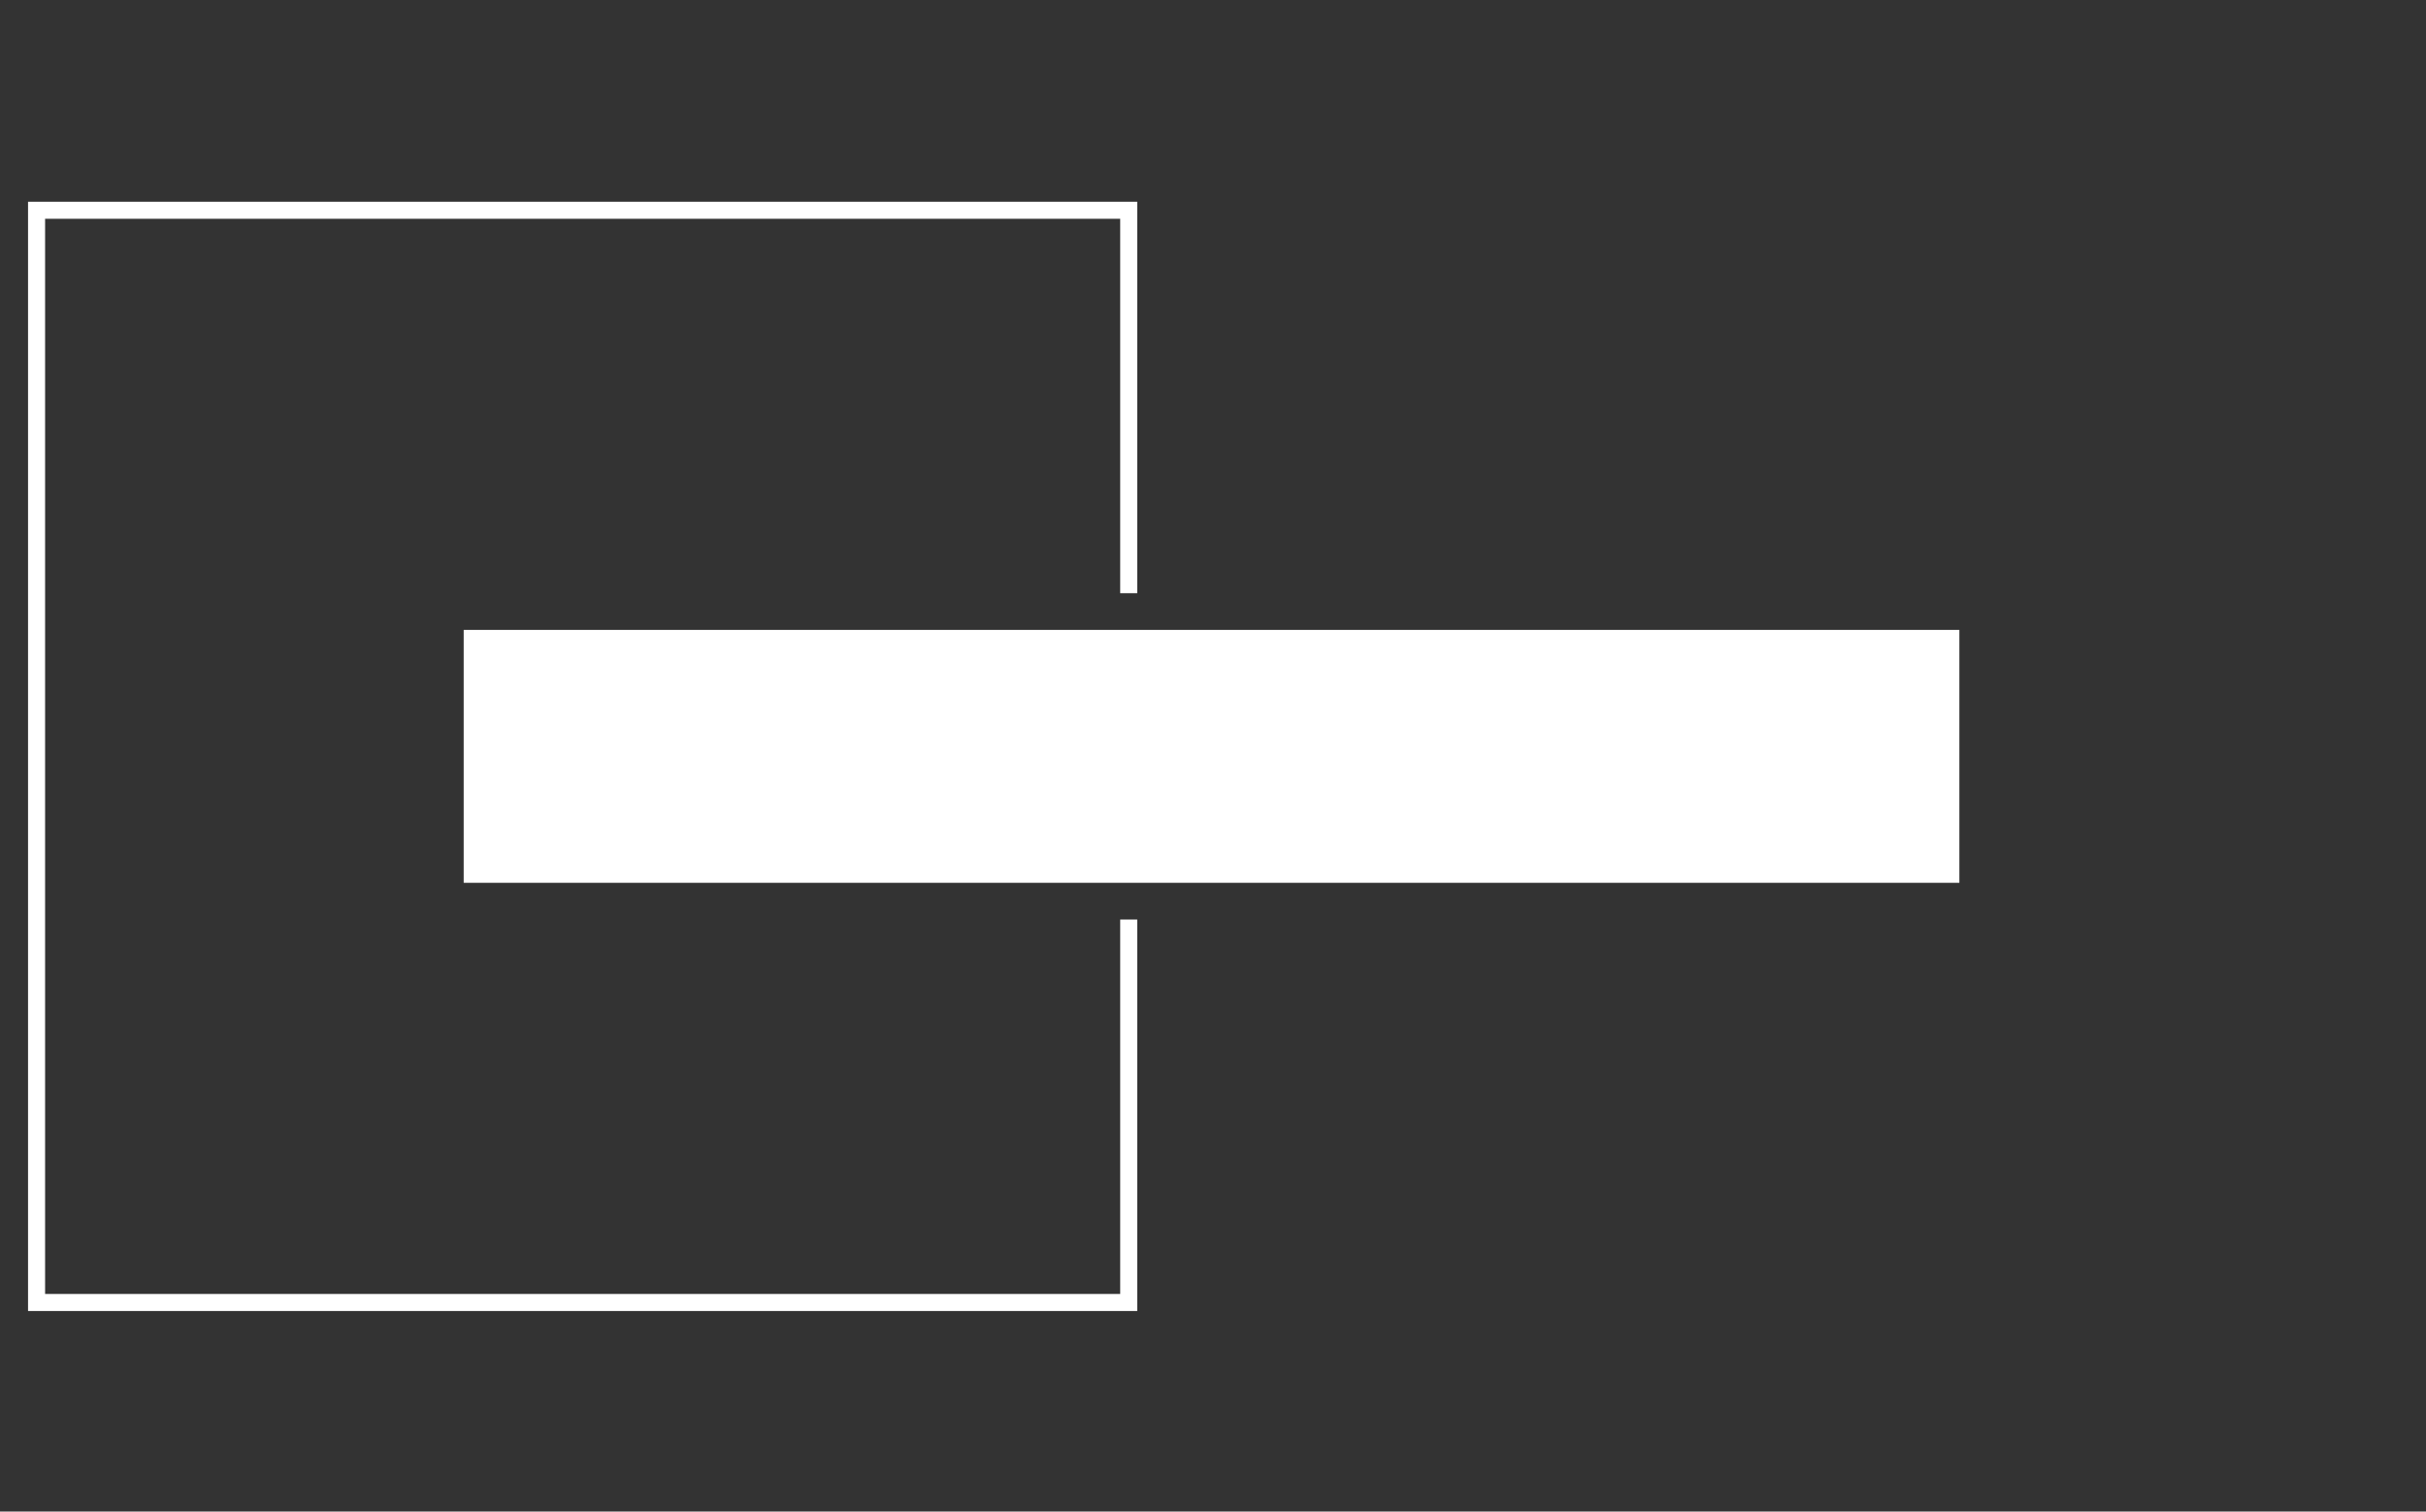 <svg width="2000" height="1246" viewBox="0 0 1000 623" fill="none" xmlns="http://www.w3.org/2000/svg">
<rect x="0" y="0" width="1000" height="623" fill="#333333" stroke="none"/>
<g clip-path="url(#clip0_904_8155)">
<g clip-path="url(#clip1_904_8155)">
<g clip-path="url(#clip2_904_8155)">
<g clip-path="url(#clip3_904_8155)">
<g clip-path="url(#clip4_904_8155)">
<g clip-path="url(#clip5_904_8155)">
<g clip-path="url(#clip6_904_8155)">
<g clip-path="url(#clip7_904_8155)">
<path d="M807.655 259.632H191.134V363.872H807.655V259.632Z" fill="white"/>
<g clip-path="url(#clip8_904_8155)">
<path d="M249.694 316.959H227.932V306.546H249.694V316.959ZM770.856 316.959H749.094V306.546H770.856V316.959Z" fill="white"/>
</g>
</g>
</g>
</g>
</g>
</g>
<path d="M468.771 244.498V83.147H11.56V540.358H468.771V379.006H461.744V533.331H18.587V90.174H461.744V244.498H468.771Z" fill="white"/>
</g>
</g>
</g>
<defs>
<clipPath id="clip0_904_8155">
<rect width="1000" height="623" fill="white"/>
</clipPath>
<clipPath id="clip1_904_8155">
<rect width="1000" height="623" fill="white" transform="translate(-0.606 0.252)"/>
</clipPath>
<clipPath id="clip2_904_8155">
<rect width="997.607" height="623.504" fill="white" transform="translate(0.591)"/>
</clipPath>
<clipPath id="clip3_904_8155">
<rect width="616.521" height="104.24" fill="white" transform="translate(191.134 259.632)"/>
</clipPath>
<clipPath id="clip4_904_8155">
<rect width="616.521" height="104.24" fill="white" transform="translate(191.134 259.632)"/>
</clipPath>
<clipPath id="clip5_904_8155">
<rect width="616.521" height="104.24" fill="white" transform="translate(191.134 259.632)"/>
</clipPath>
<clipPath id="clip6_904_8155">
<rect width="616.521" height="104.24" fill="white" transform="translate(191.134 259.632)"/>
</clipPath>
<clipPath id="clip7_904_8155">
<rect width="616.521" height="104.24" fill="white" transform="translate(191.134 259.632)"/>
</clipPath>
<clipPath id="clip8_904_8155">
<rect width="542.924" height="30.643" fill="white" transform="translate(227.932 296.43)"/>
</clipPath>
</defs>
</svg>
